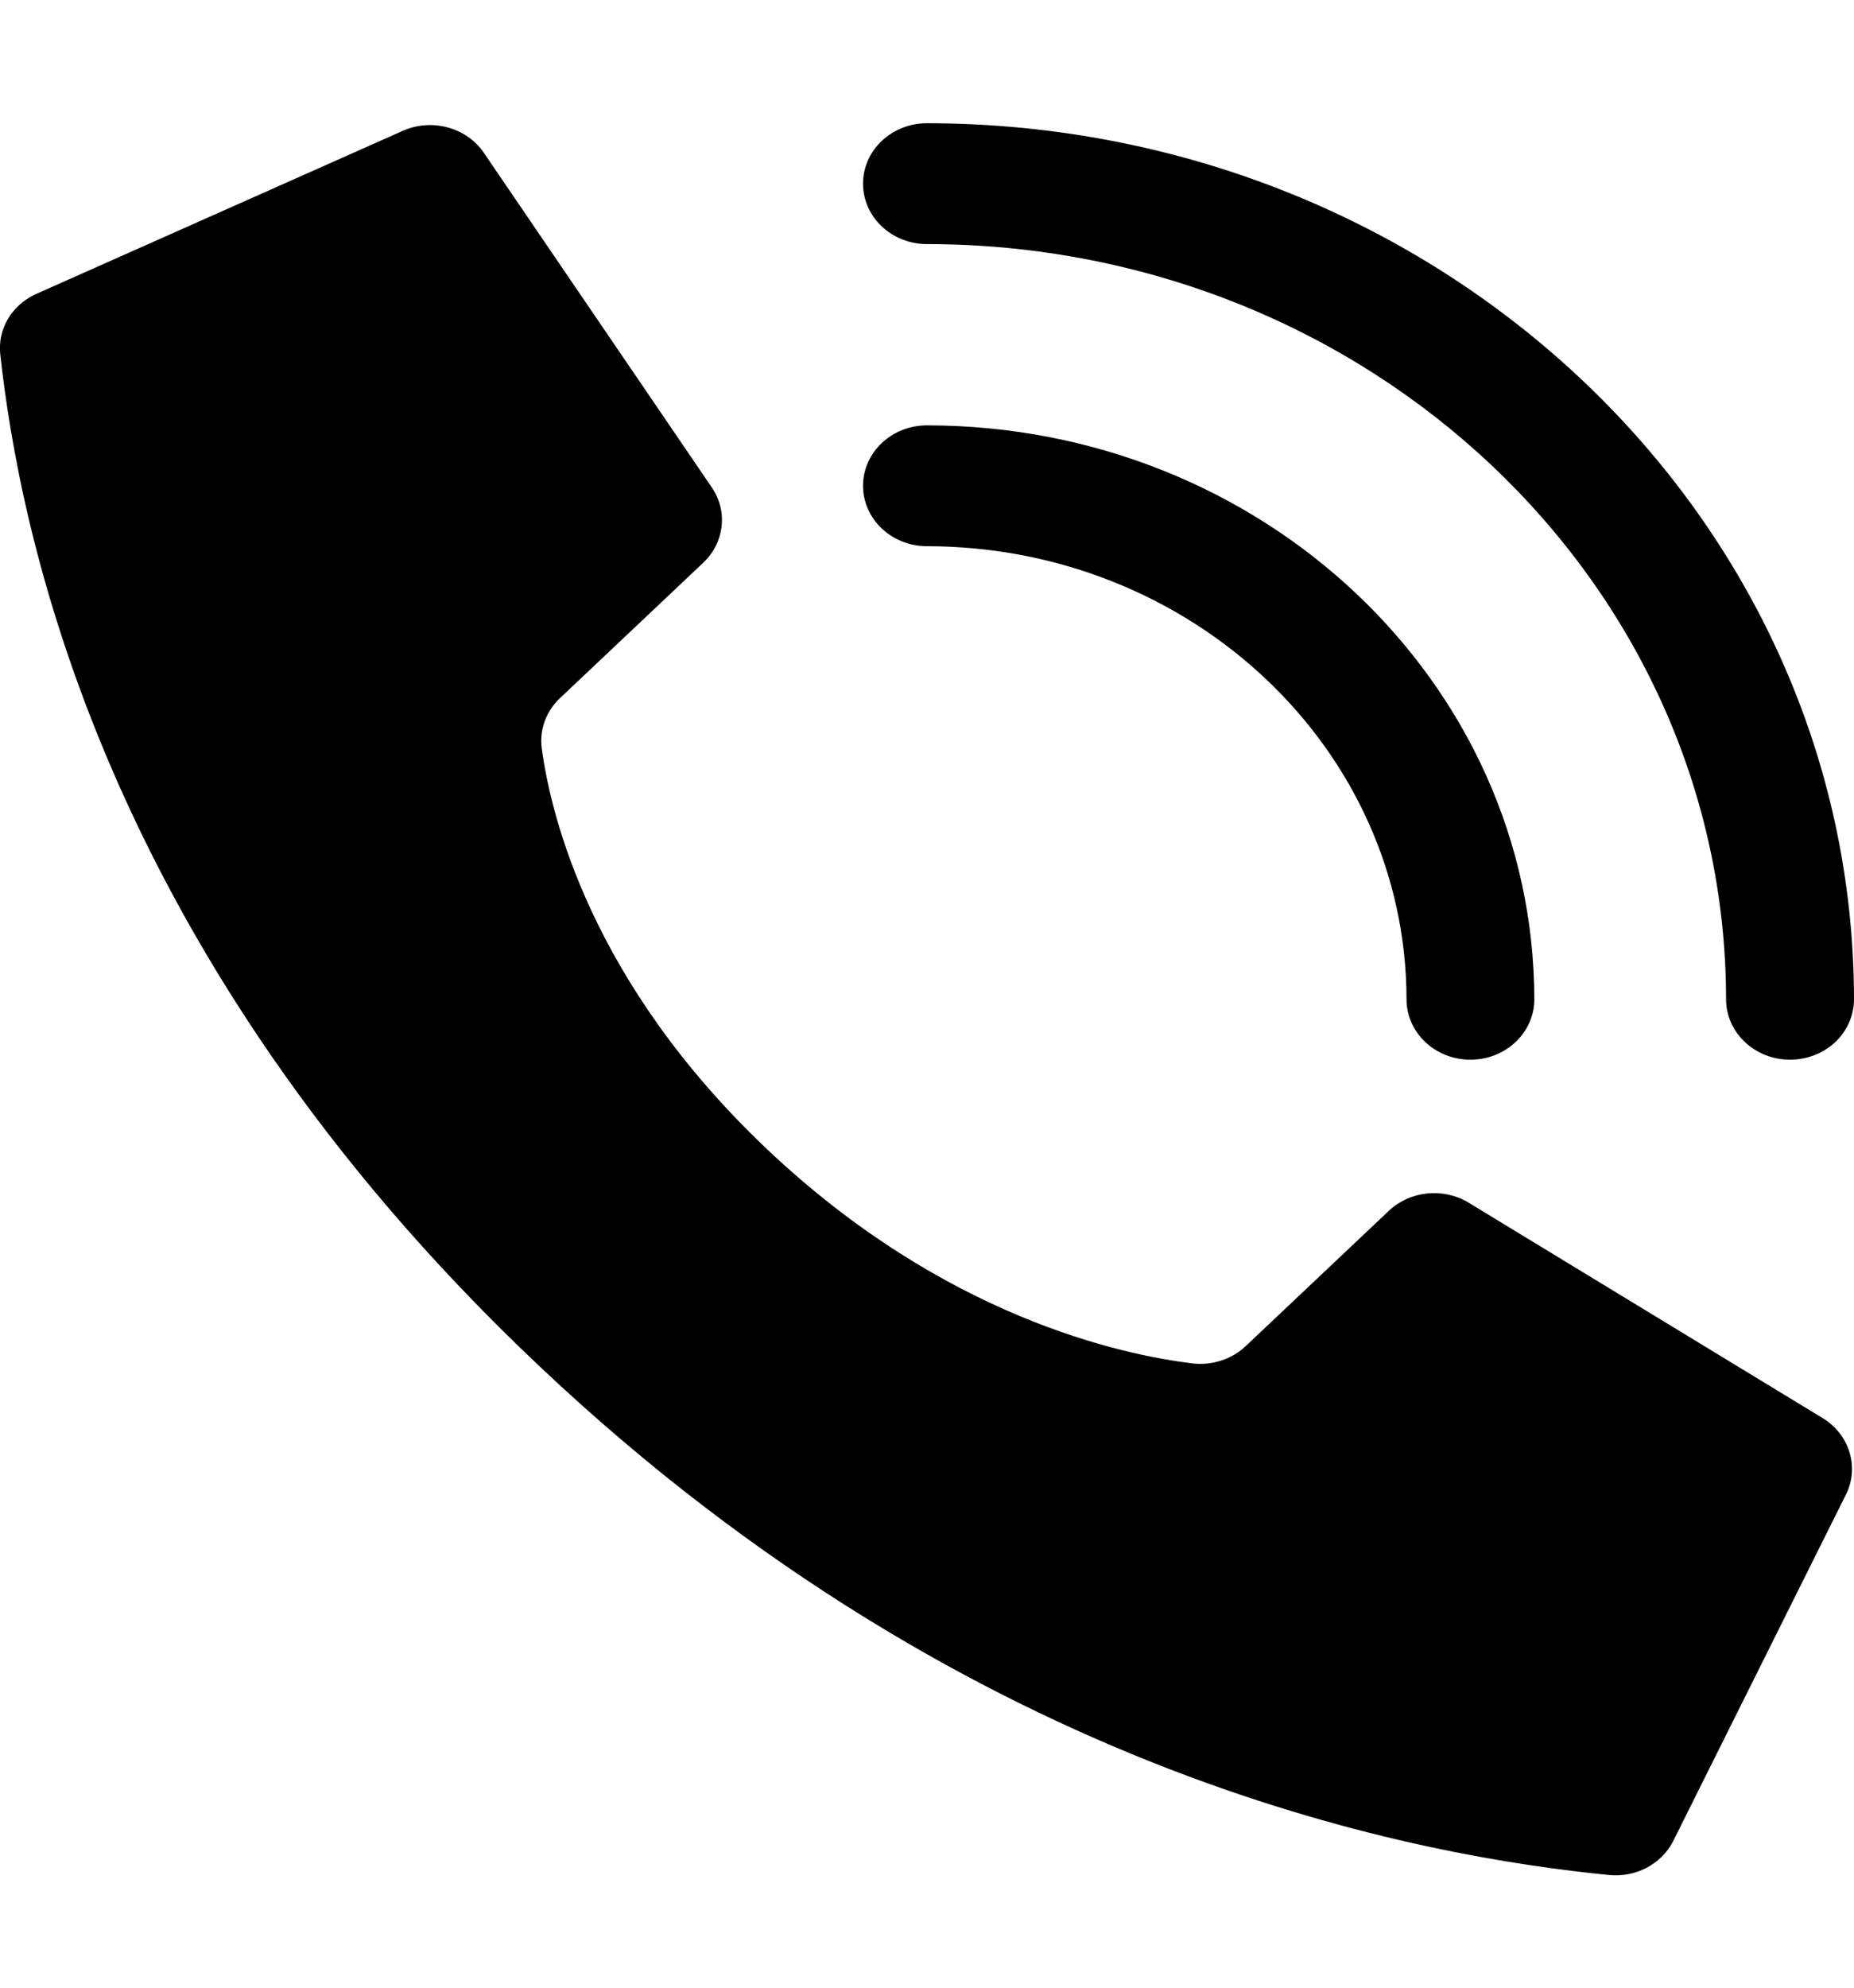 <svg width="14" height="15" viewBox="0 0 14 15" xmlns="http://www.w3.org/2000/svg">
<g clip-path="url(#clip0)">
<path d="M5.797 8.677C4.461 7.415 4.159 6.153 4.091 5.648C4.072 5.508 4.123 5.368 4.229 5.268L5.31 4.247C5.469 4.097 5.498 3.863 5.378 3.683L3.657 1.158C3.525 0.959 3.254 0.887 3.031 0.992L0.267 2.221C0.087 2.305 -0.019 2.486 0.002 2.674C0.146 3.974 0.746 7.168 4.07 10.307C7.394 13.447 10.776 14.013 12.152 14.15C12.352 14.169 12.543 14.069 12.632 13.899L13.934 11.289C14.045 11.079 13.969 10.824 13.759 10.699L11.085 9.073C10.895 8.961 10.647 8.987 10.488 9.137L9.407 10.158C9.302 10.258 9.153 10.306 9.005 10.289C8.47 10.224 7.133 9.939 5.797 8.677Z"/>
<path d="M11.103 7.997C10.837 7.997 10.621 7.793 10.621 7.541C10.618 5.653 8.999 4.124 7 4.122C6.733 4.122 6.517 3.917 6.517 3.666C6.517 3.414 6.733 3.21 7 3.21C9.532 3.212 11.583 5.15 11.586 7.541C11.586 7.793 11.37 7.997 11.103 7.997Z"/>
<path d="M13.517 7.997C13.251 7.997 13.034 7.793 13.034 7.541C13.031 4.395 10.331 1.845 7 1.842C6.733 1.842 6.517 1.638 6.517 1.386C6.517 1.134 6.733 0.93 7 0.93C10.864 0.934 13.996 3.892 14 7.541C14 7.662 13.949 7.778 13.859 7.864C13.768 7.949 13.645 7.997 13.517 7.997Z"/>
</g>
<defs>
<clipPath id="clip0">
<rect width="14" height="13.222" transform="translate(0 0.93)"/>
</clipPath>
</defs>
</svg>
